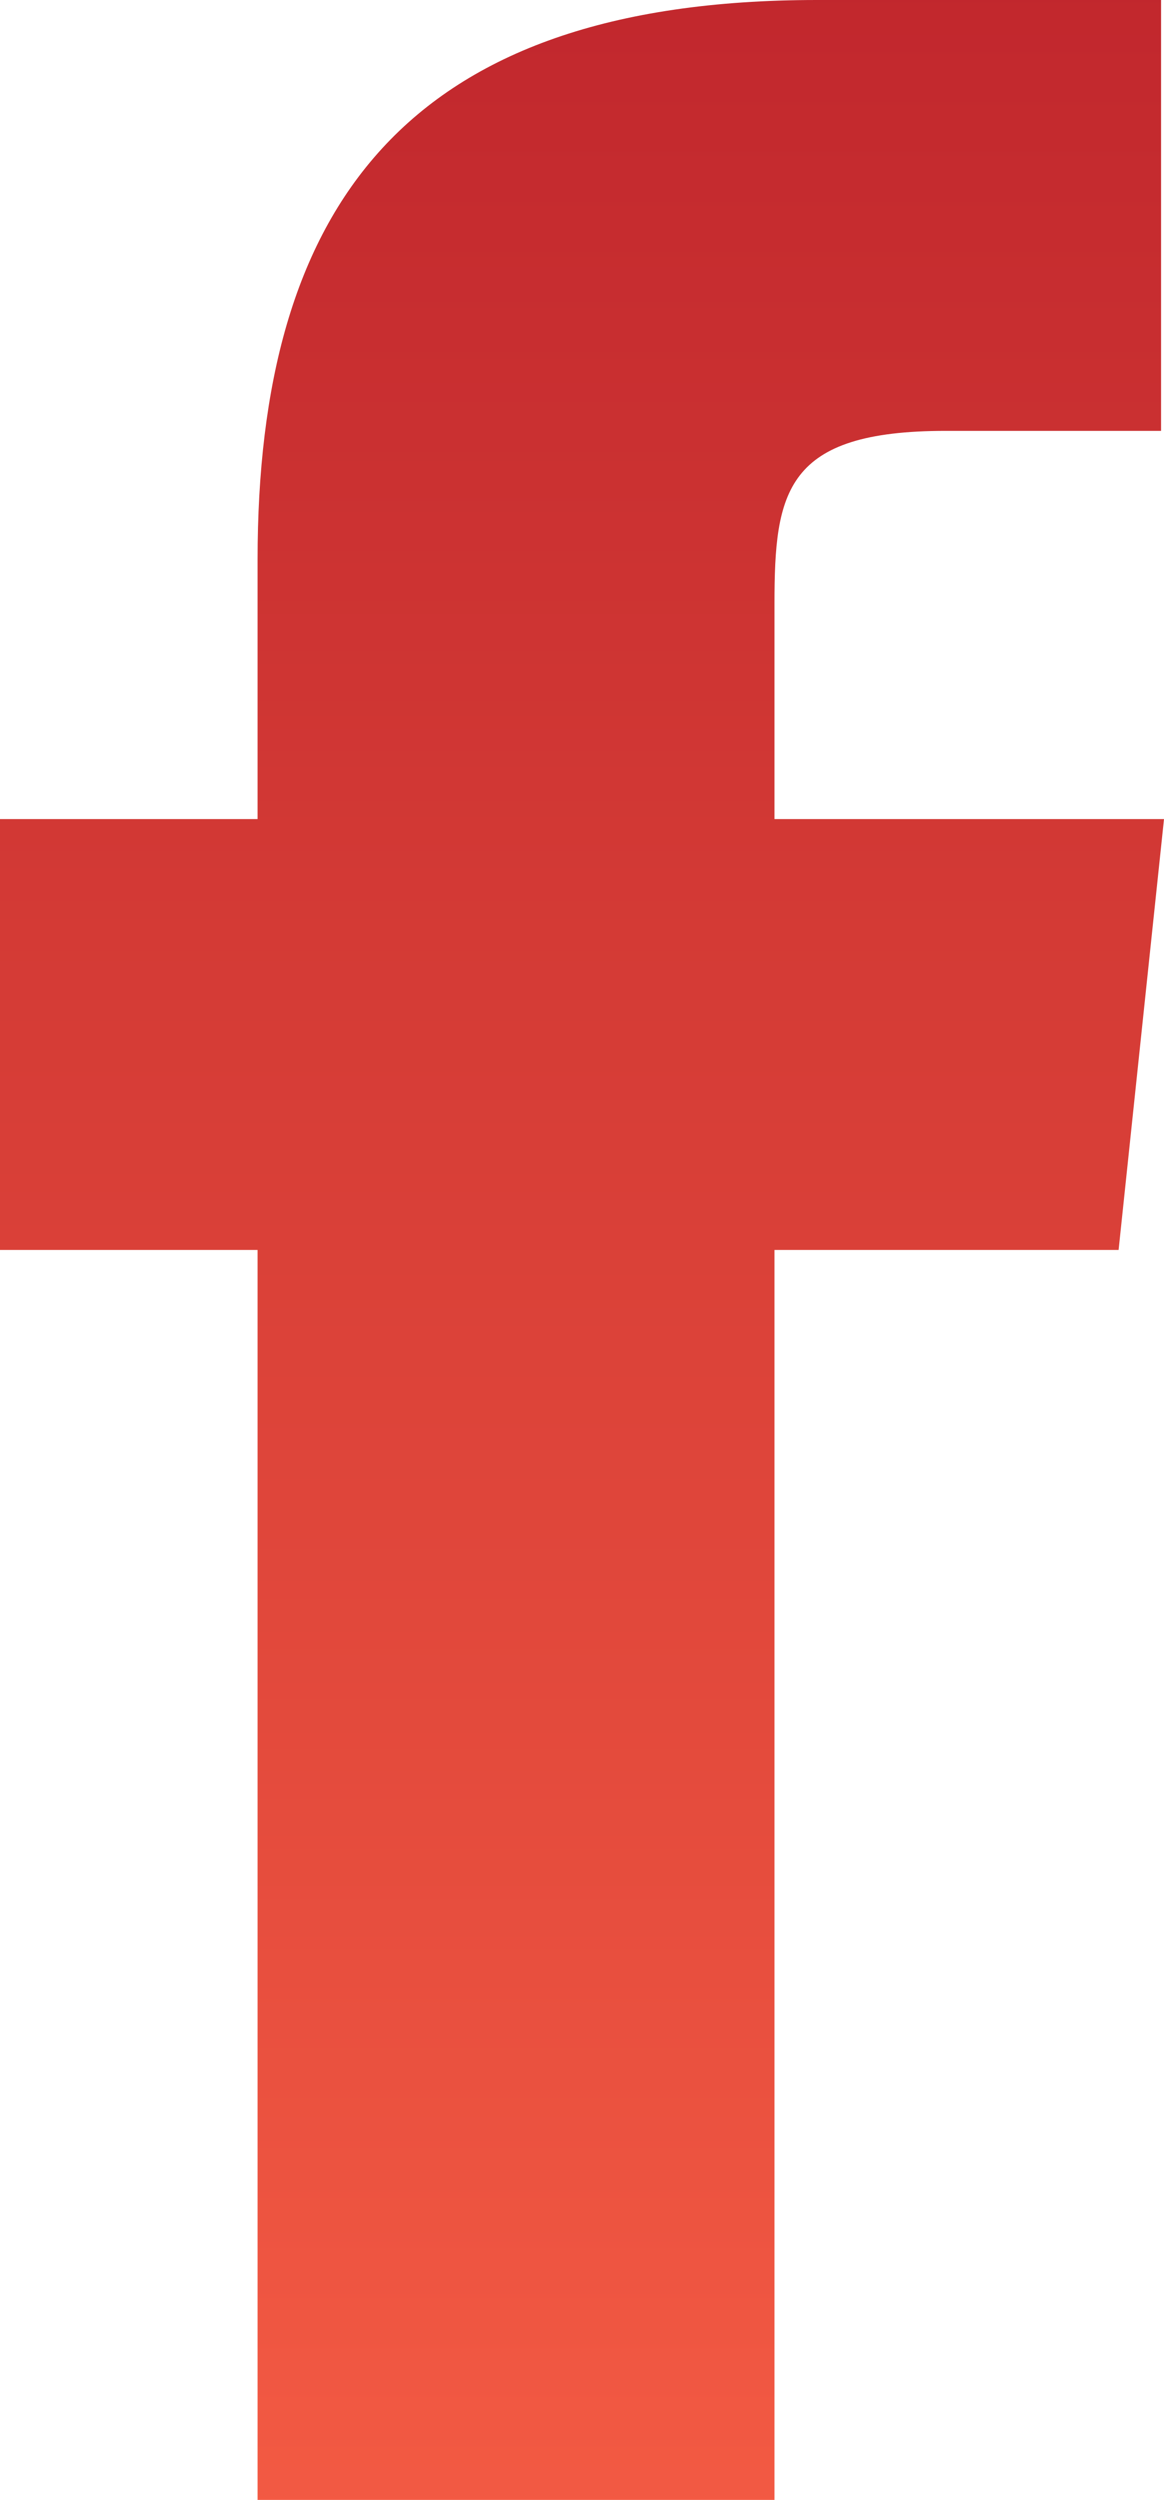 <svg xmlns="http://www.w3.org/2000/svg" xmlns:xlink="http://www.w3.org/1999/xlink" width="7.922" height="17" viewBox="0 0 7.922 17">
  <defs>
    <linearGradient id="linear-gradient" x1="0.5" x2="0.5" y2="1" gradientUnits="objectBoundingBox">
      <stop offset="0" stop-color="#c1272d"/>
      <stop offset="1" stop-color="#f35a43"/>
    </linearGradient>
  </defs>
  <path id="facebook" d="M12.461,5.57,12.152,8.5H9.81V17H6.292V8.5H4.539V5.57H6.292V3.806C6.292,1.423,7.283,0,10.1,0h2.341V2.93H10.976c-1.093,0-1.166.413-1.166,1.176V5.57h2.651Z" transform="translate(-4.539)" fill="url(#linear-gradient)"/>
</svg>
